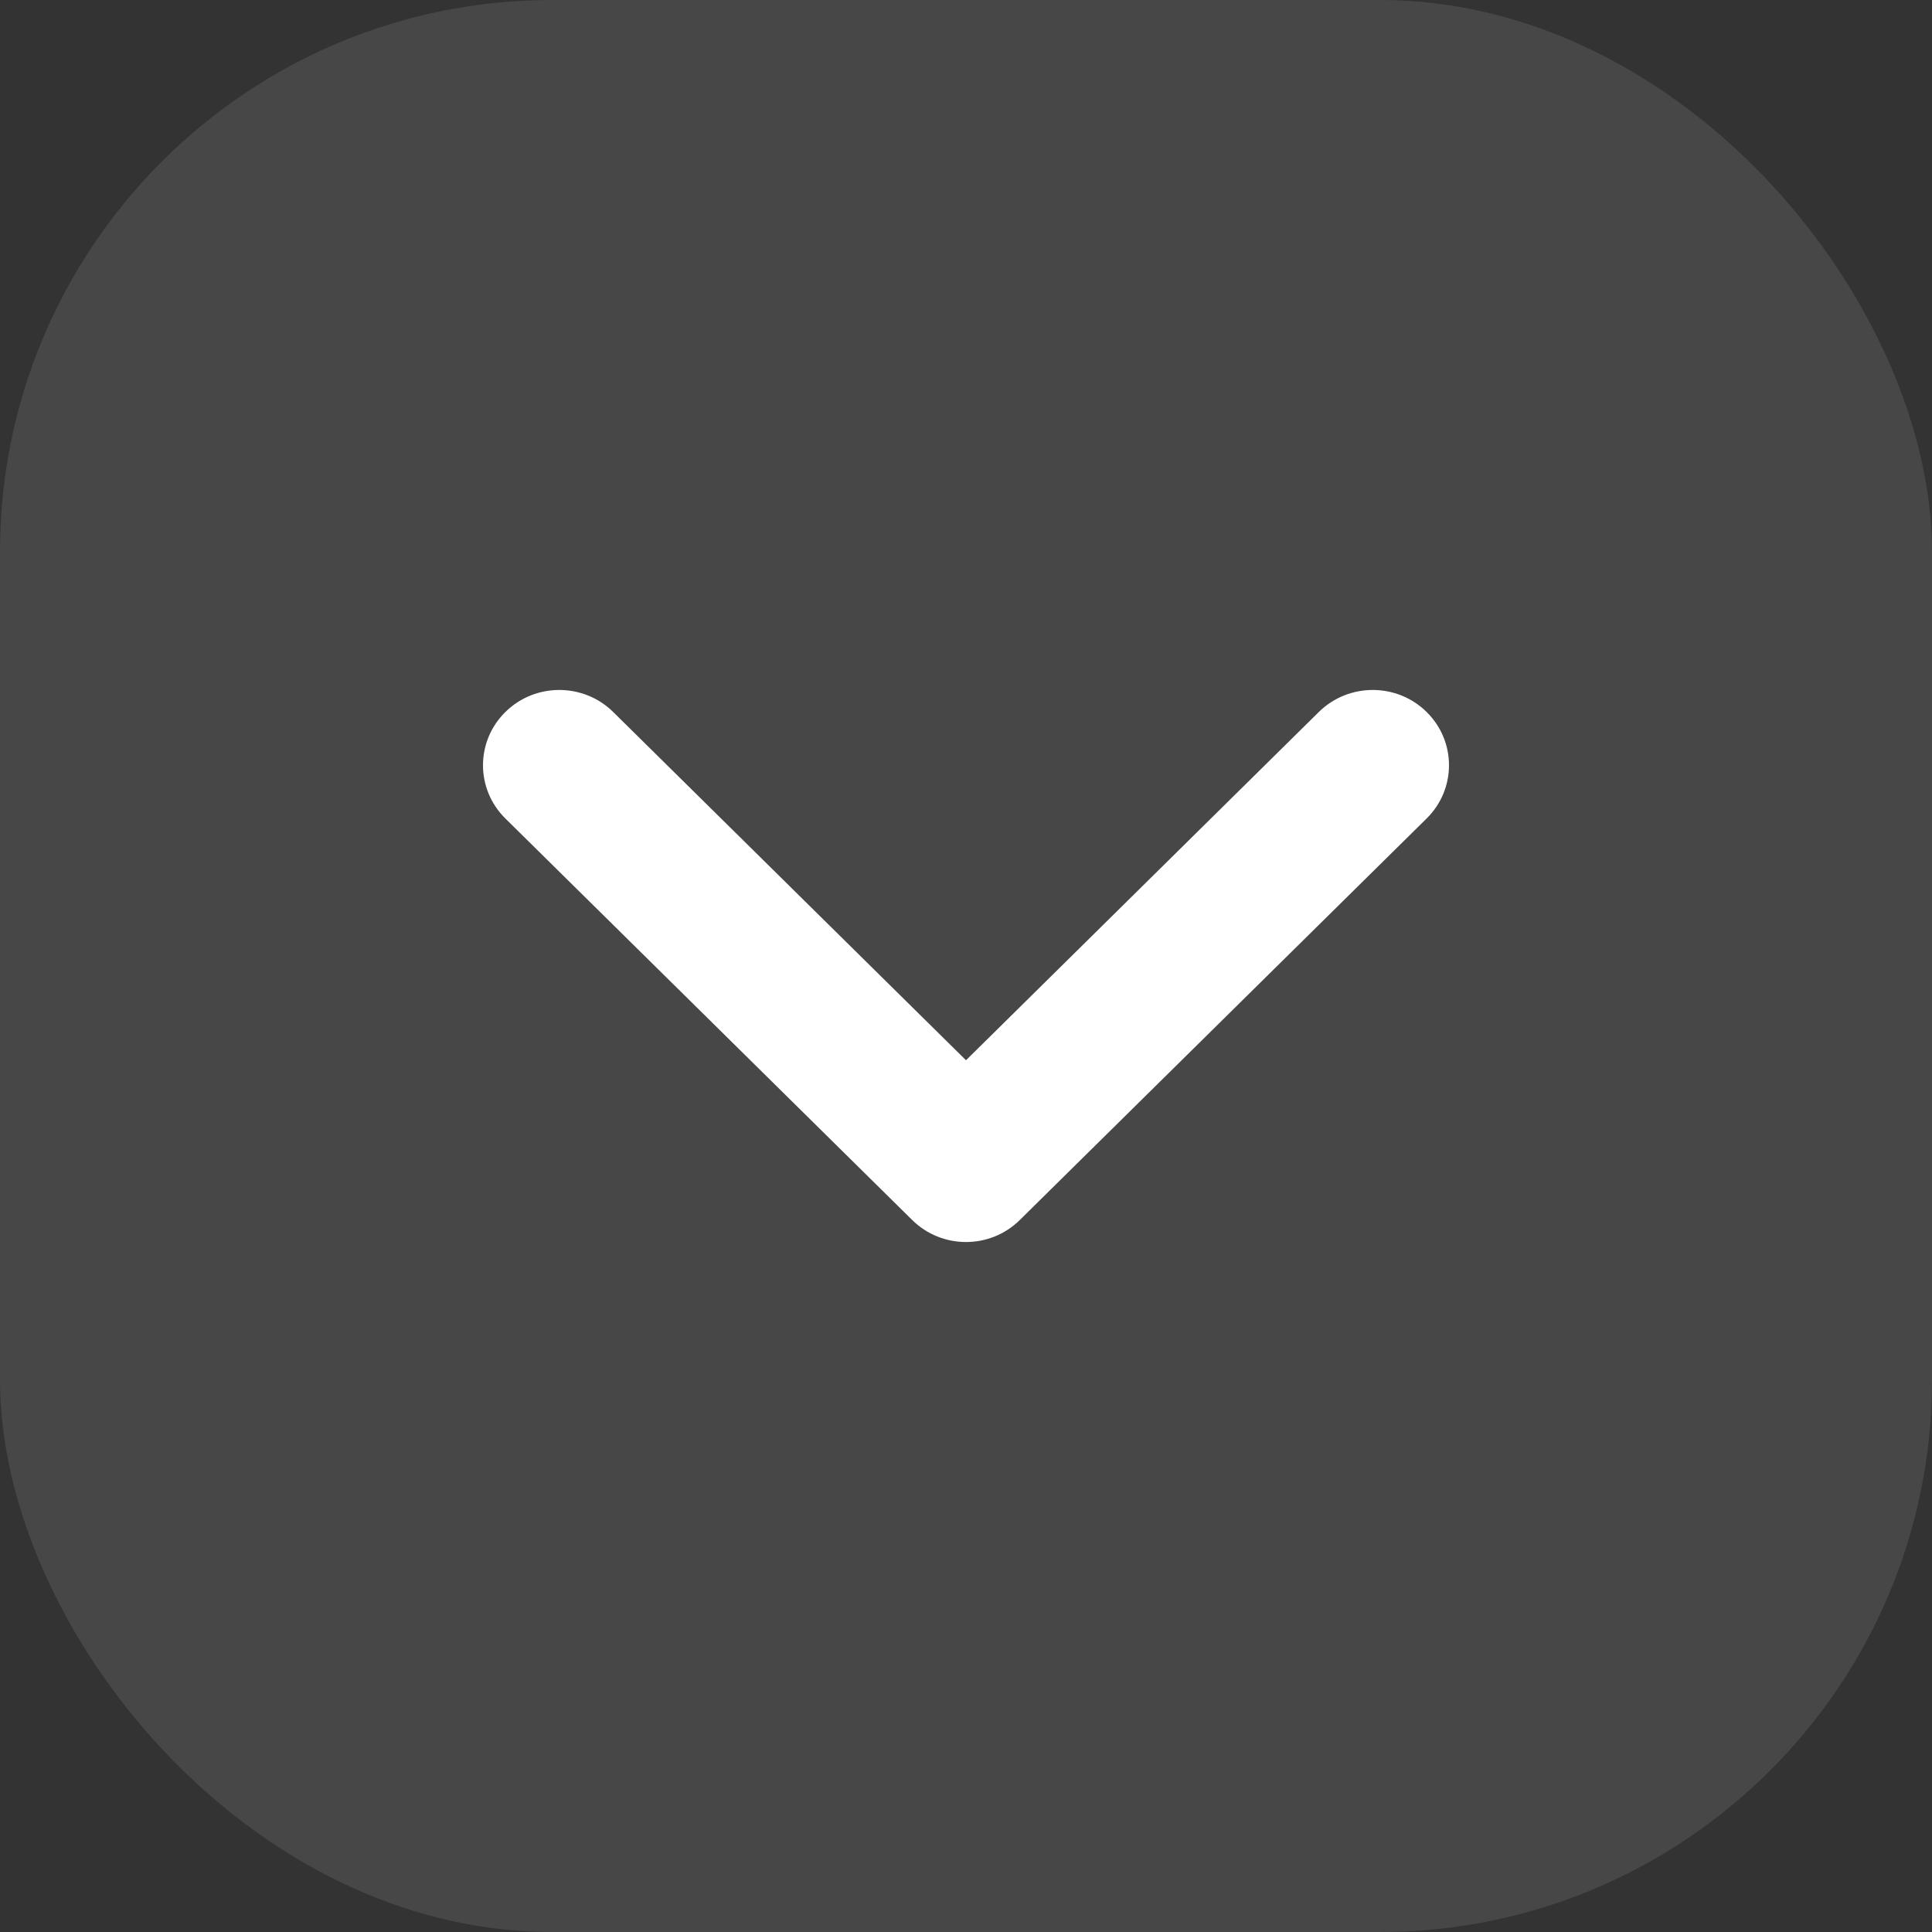 <svg width="28" height="28" viewBox="0 0 28 28" fill="none" xmlns="http://www.w3.org/2000/svg">
<rect x="0" y="0" width="28" height="28" fill="#333333" stroke="none"/>
<rect width="28" height="28" rx="8" fill="white" fill-opacity="0.1"/>
<path fill-rule="evenodd" clip-rule="evenodd" d="M20.676 10.319C21.108 10.745 21.108 11.436 20.676 11.862L14.781 17.68C14.35 18.107 13.65 18.107 13.219 17.68L7.324 11.862C6.892 11.436 6.892 10.745 7.324 10.319C7.755 9.893 8.455 9.893 8.887 10.319L14 15.366L19.113 10.319C19.545 9.893 20.245 9.893 20.676 10.319Z" fill="white"/>
</svg>
